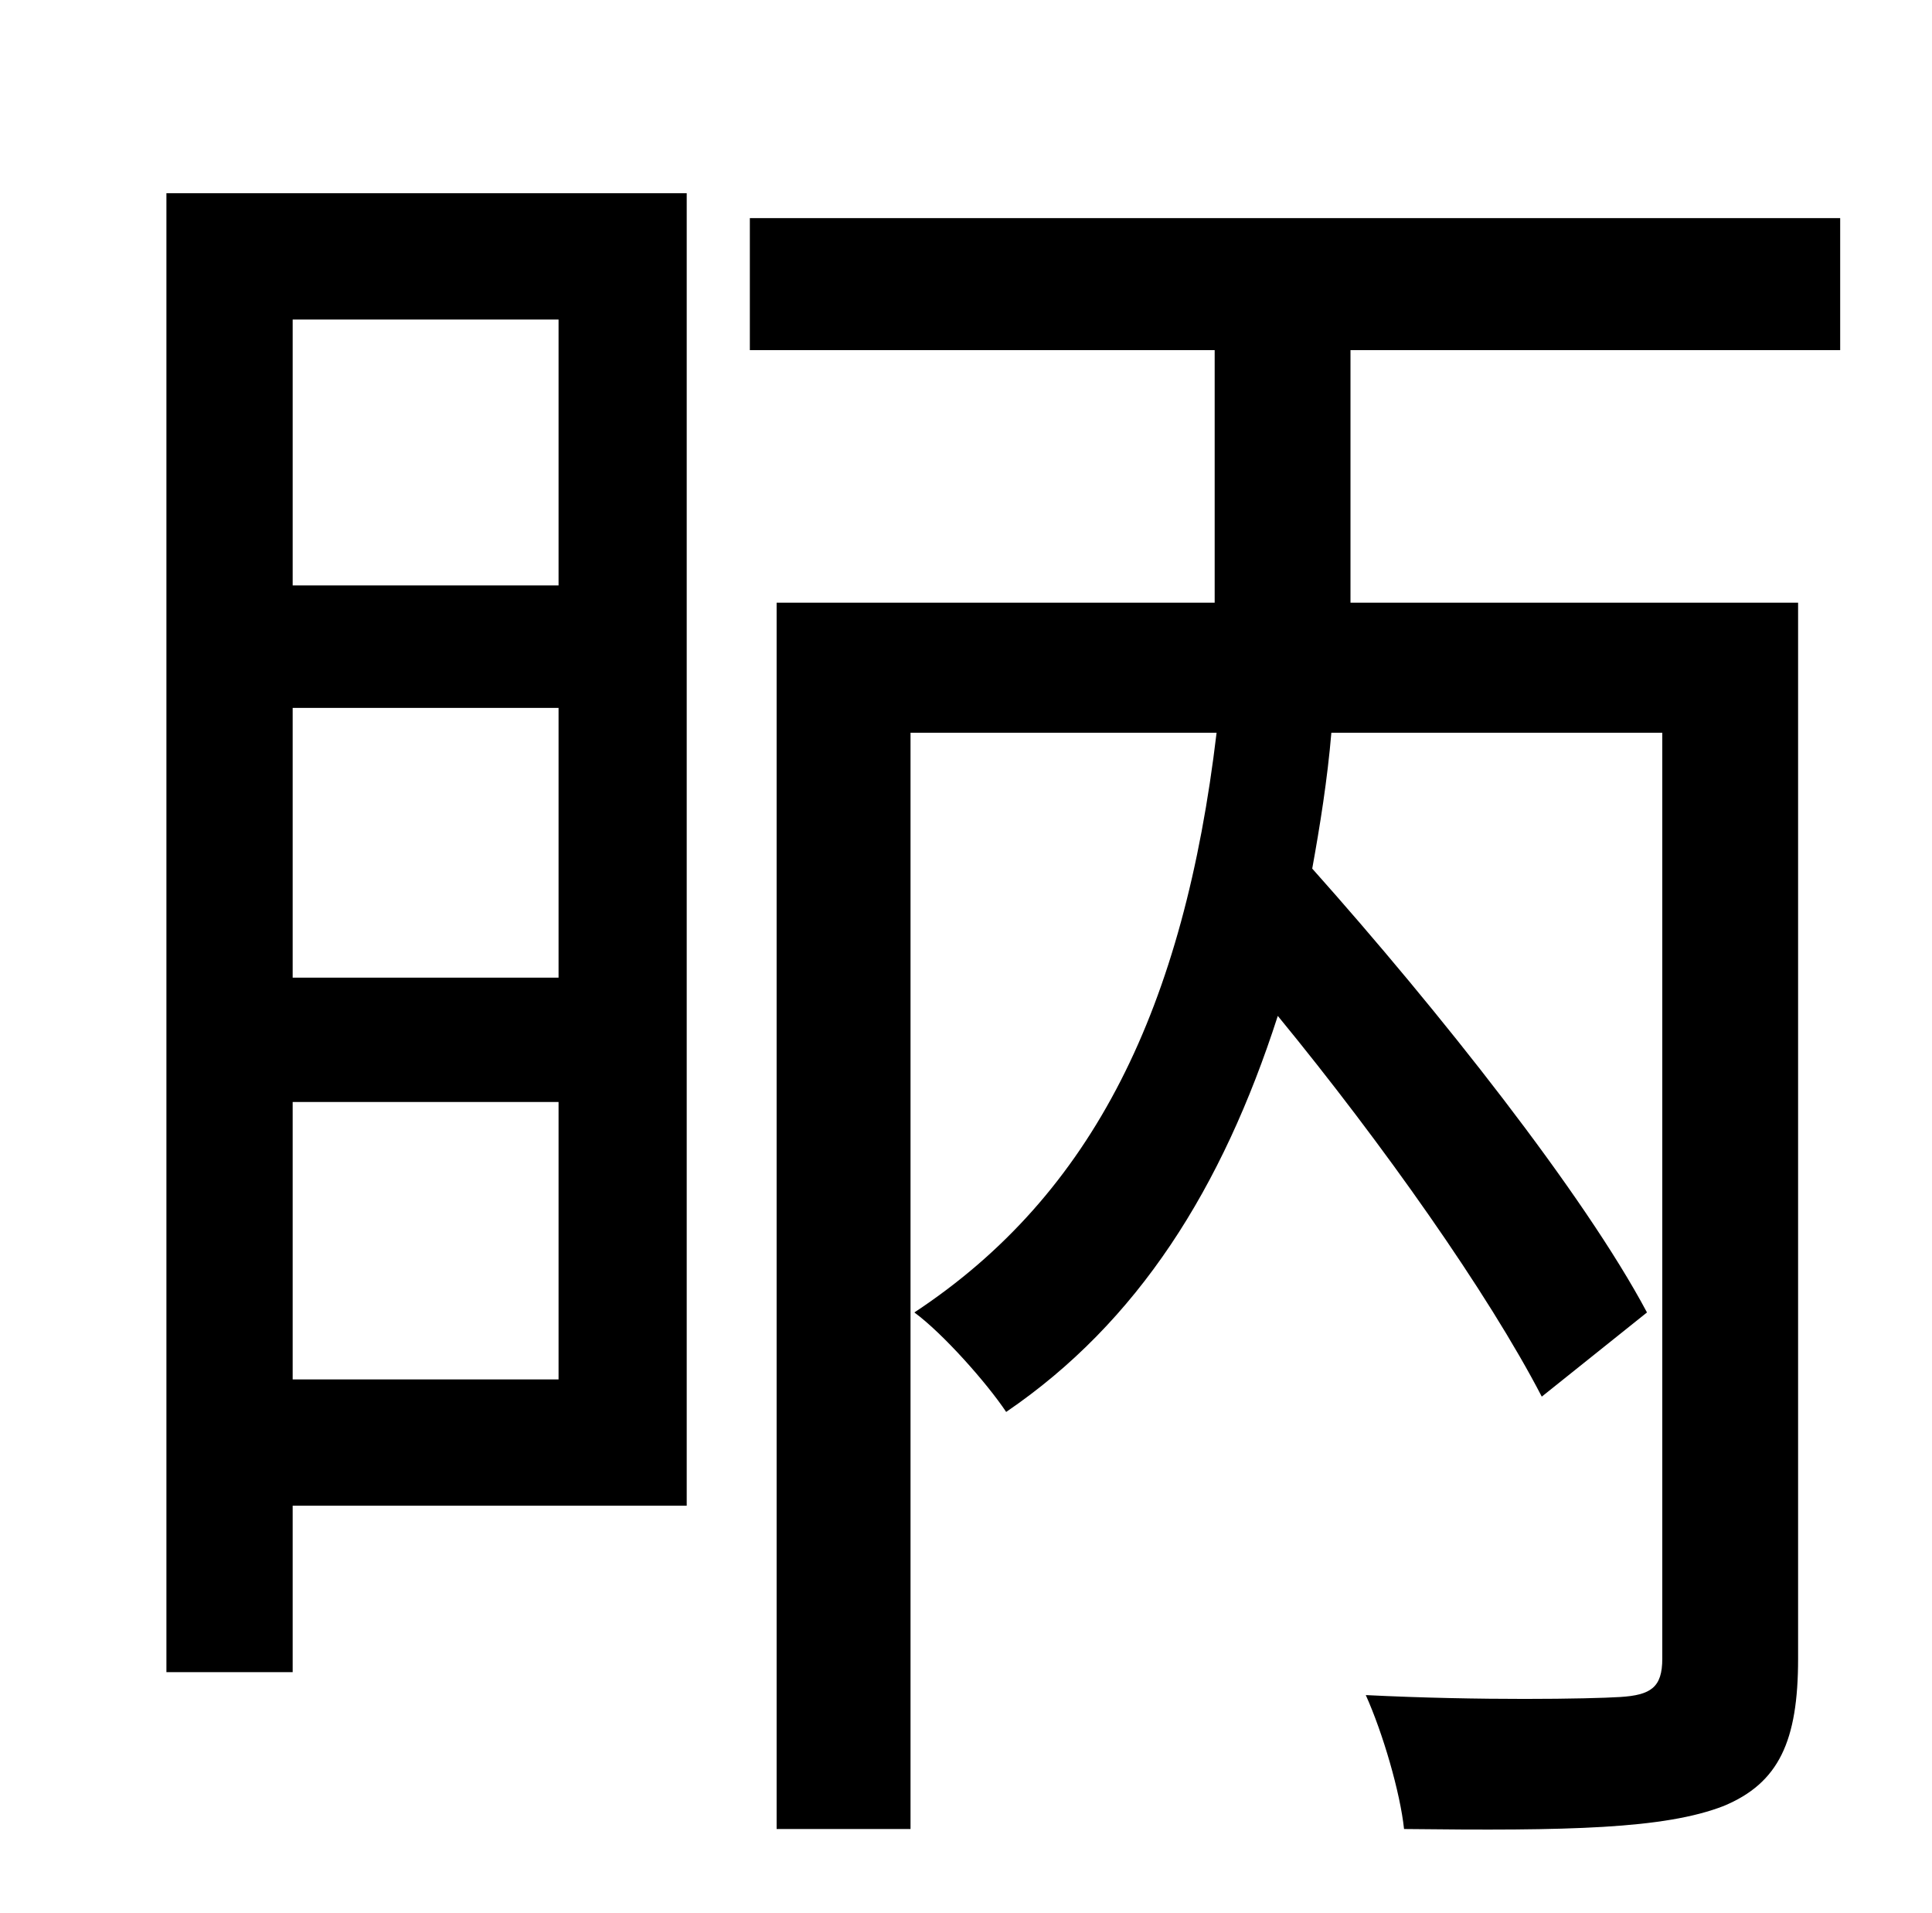 <?xml version="1.0" standalone="no"?>
<!DOCTYPE svg PUBLIC "-//W3C//DTD SVG 1.1//EN" "http://www.w3.org/Graphics/SVG/1.1/DTD/svg11.dtd" >
<svg xmlns="http://www.w3.org/2000/svg" xmlns:xlink="http://www.w3.org/1999/xlink" version="1.1" viewBox="-10 0 1010 1000">
   <path fill="currentColor"
d="M282 167h-139v139h139v-139zM143 721h139v-145h-139v145zM143 370v141h139v-141h-139zM349 101v686h-206v87h-66v-773h272zM952 183h-256v132h234v552c0 43 -10 65 -39 77c-31 12 -81 13 -167 12c-2 -19 -11 -50 -20 -70c60 3 117 2 133 1s22 -5 22 -20v-484h-173
c-2 24 -6 49 -10 71c66 74 142 170 175 232l-55 44c-28 -54 -83 -132 -138 -199c-29 90 -73 160 -142 207c-10 -15 -33 -41 -48 -52c94 -62 141 -160 158 -303h-160v573h-70v-641h229v-132h-243v-69h570v69z" />
</svg>
